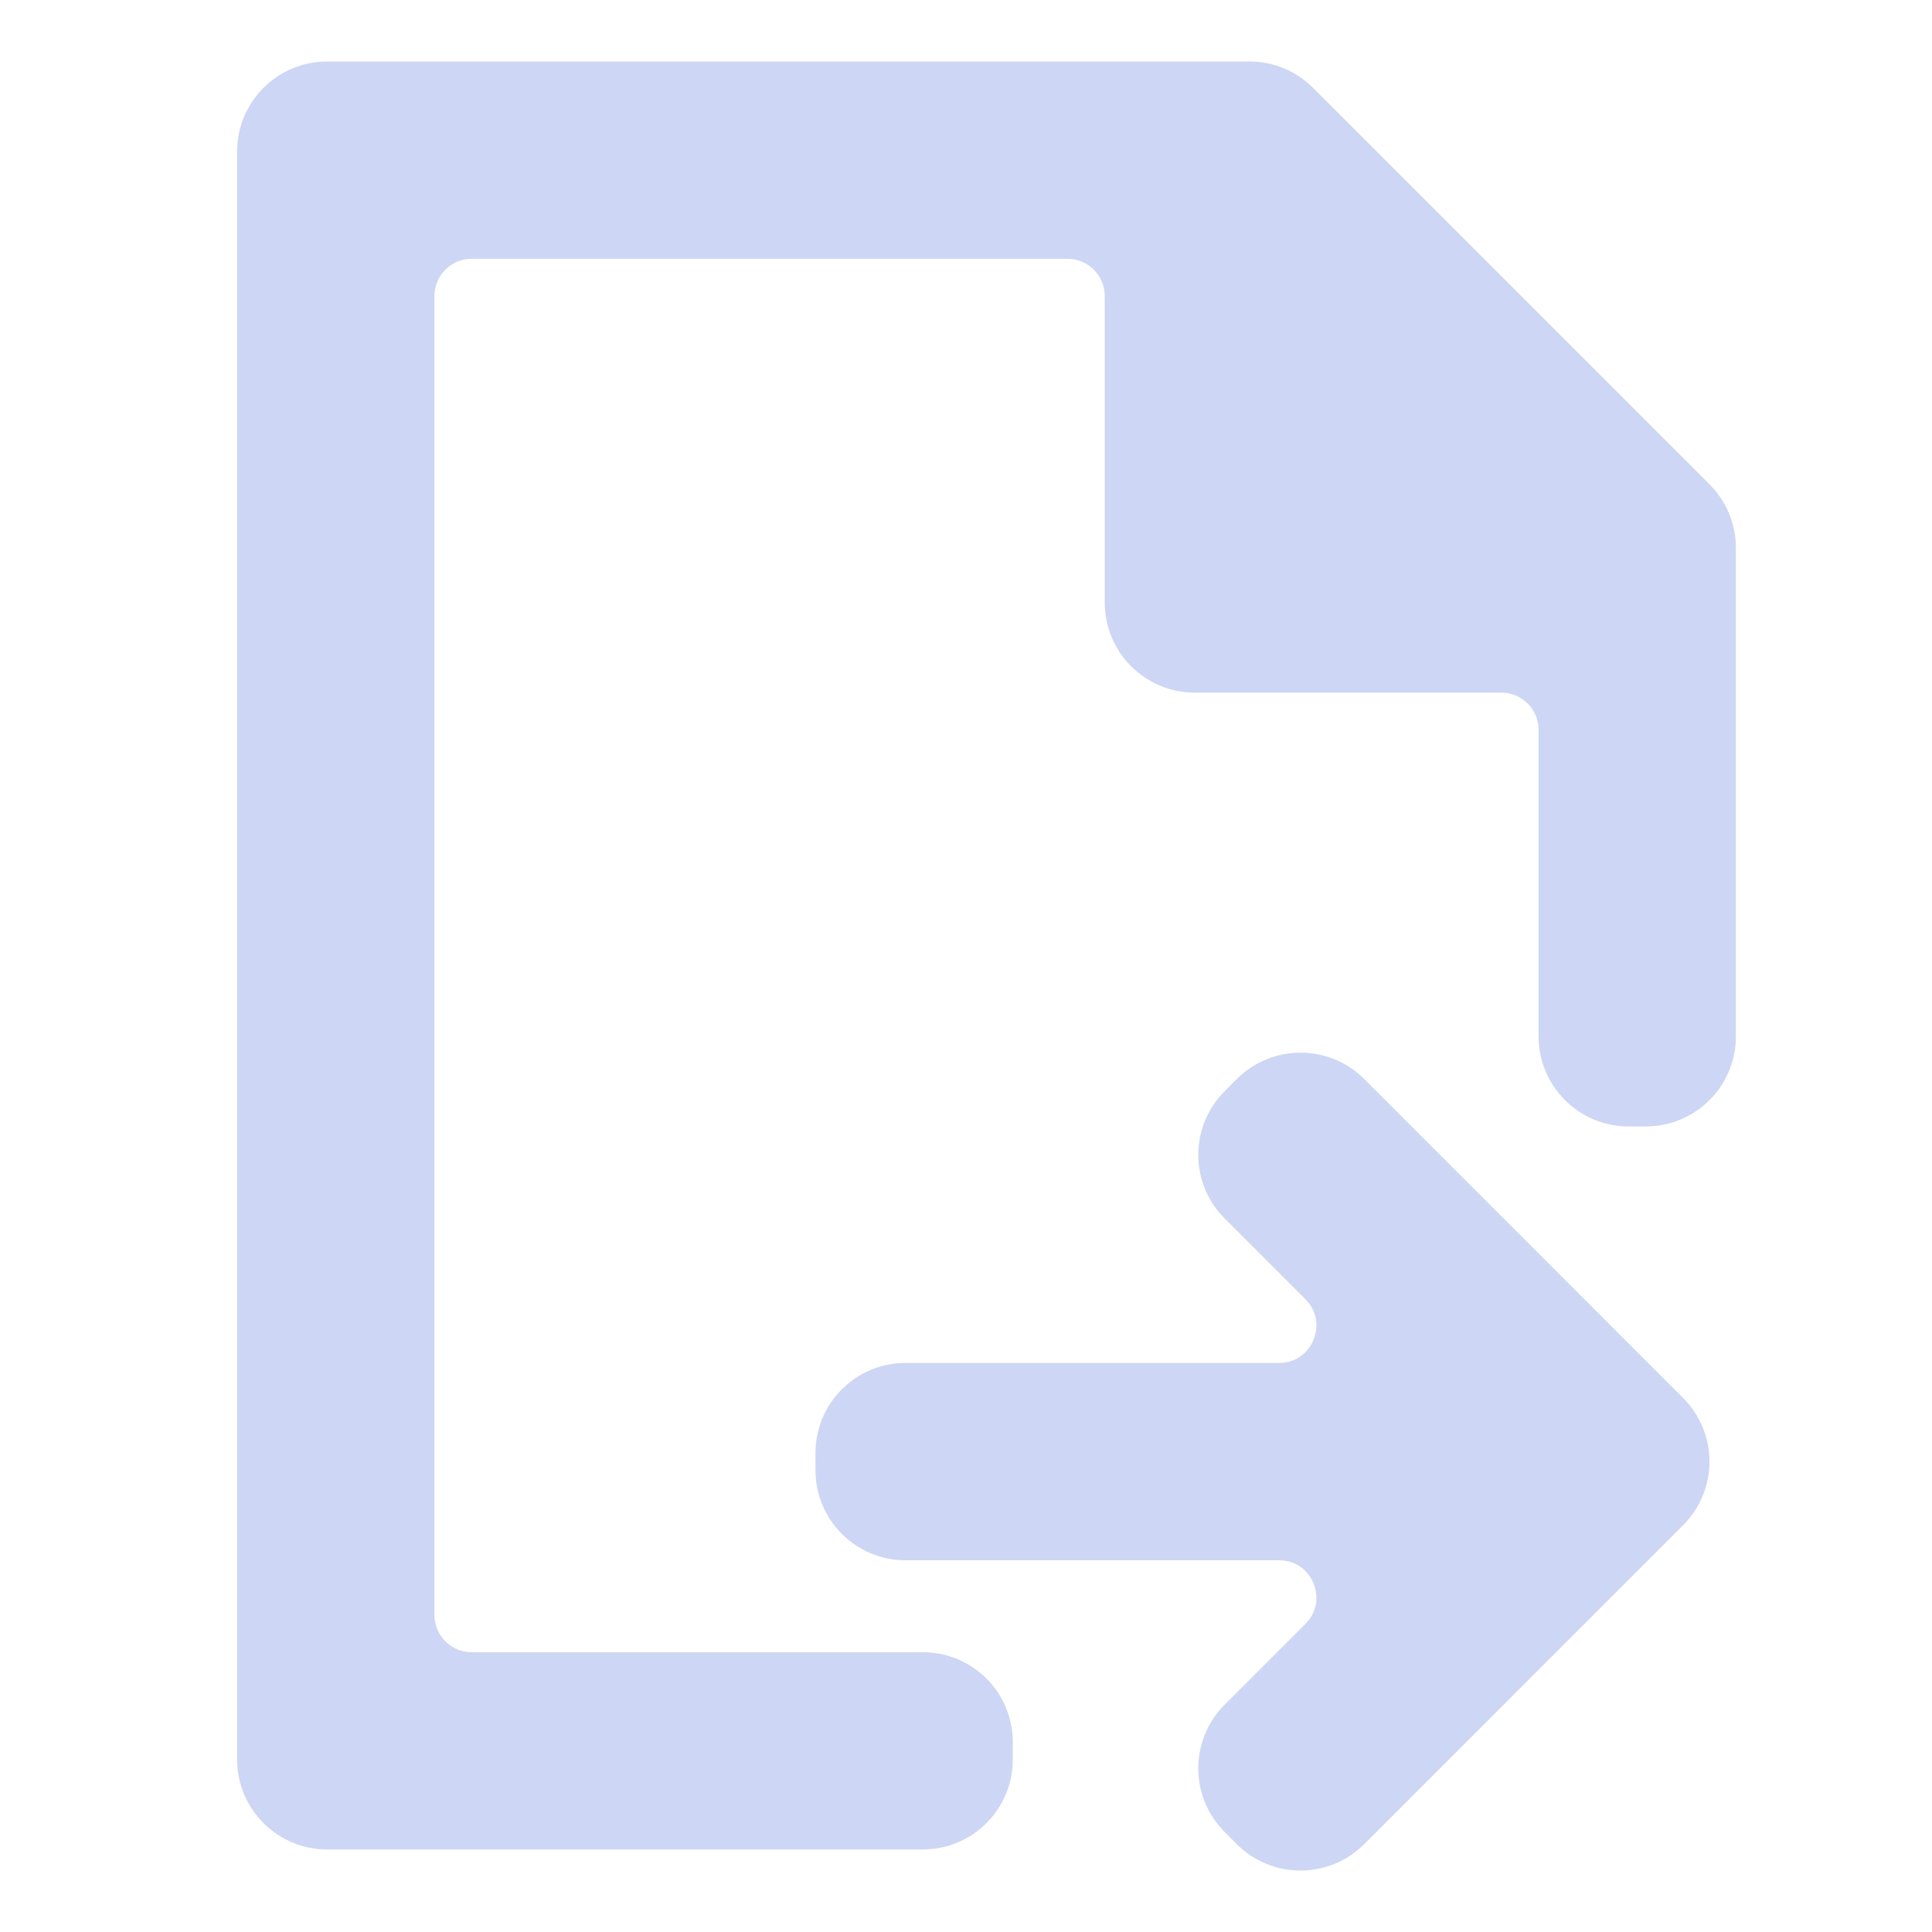 <svg width="22" height="22" viewBox="0 0 22 22" fill="none" xmlns="http://www.w3.org/2000/svg">
<path d="M5.372 19.114C4.971 19.114 4.647 18.789 4.647 18.389V3.372C4.647 2.971 4.971 2.647 5.372 2.647H12.155C12.556 2.647 12.88 2.971 12.88 3.372V6.862C12.88 7.262 13.205 7.587 13.605 7.587H17.095C17.496 7.587 17.82 7.911 17.82 8.312V11.802C17.82 12.202 18.145 12.527 18.545 12.527H18.742C19.142 12.527 19.467 12.202 19.467 11.802V6.24C19.467 6.048 19.391 5.864 19.255 5.728L14.739 1.212C14.603 1.076 14.419 1 14.226 1H3.725C3.325 1 3 1.325 3 1.725V20.035C3 20.436 3.325 20.76 3.725 20.76H10.508C10.909 20.76 11.233 20.436 11.233 20.035V19.839C11.233 19.438 10.909 19.114 10.508 19.114H5.372Z" fill="url(#paint0_linear_451_3178)" stroke="url(#paint1_linear_451_3178)" stroke-width="0.6"/>
<path d="M14.564 17.467H10.311C9.911 17.467 9.586 17.142 9.586 16.742V16.545C9.586 16.145 9.911 15.82 10.311 15.82H14.564C15.21 15.82 15.533 15.039 15.077 14.582L14.158 13.663C13.874 13.38 13.874 12.921 14.158 12.638L14.296 12.499C14.58 12.216 15.039 12.216 15.322 12.499L18.953 16.131C19.237 16.414 19.237 16.873 18.953 17.156L15.322 20.788C15.039 21.071 14.58 21.071 14.296 20.788L14.158 20.649C13.874 20.366 13.874 19.907 14.158 19.623L15.077 18.704C15.533 18.248 15.21 17.467 14.564 17.467Z" fill="url(#paint2_linear_451_3178)" stroke="url(#paint3_linear_451_3178)" stroke-width="0.6"/>
<defs>
<linearGradient id="paint0_linear_451_3178" x1="11.492" y1="21.442" x2="11.492" y2="0.319" gradientUnits="userSpaceOnUse">
<stop stop-color="#cdd6f4"/>
<stop offset="1" stop-color="#cdd6f4"/>
</linearGradient>
<linearGradient id="paint1_linear_451_3178" x1="11.492" y1="21.442" x2="11.492" y2="0.319" gradientUnits="userSpaceOnUse">
<stop stop-color="#cdd6f4"/>
<stop offset="1" stop-color="#cdd6f4"/>
</linearGradient>
<linearGradient id="paint2_linear_451_3178" x1="14.526" y1="21.3" x2="14.526" y2="11.986" gradientUnits="userSpaceOnUse">
<stop stop-color="#cdd6f4"/>
<stop offset="1" stop-color="#cdd6f4"/>
</linearGradient>
<linearGradient id="paint3_linear_451_3178" x1="14.526" y1="21.3" x2="14.526" y2="11.986" gradientUnits="userSpaceOnUse">
<stop stop-color="#cdd6f4"/>
<stop offset="1" stop-color="#cdd6f4"/>
</linearGradient>
</defs>
</svg>
